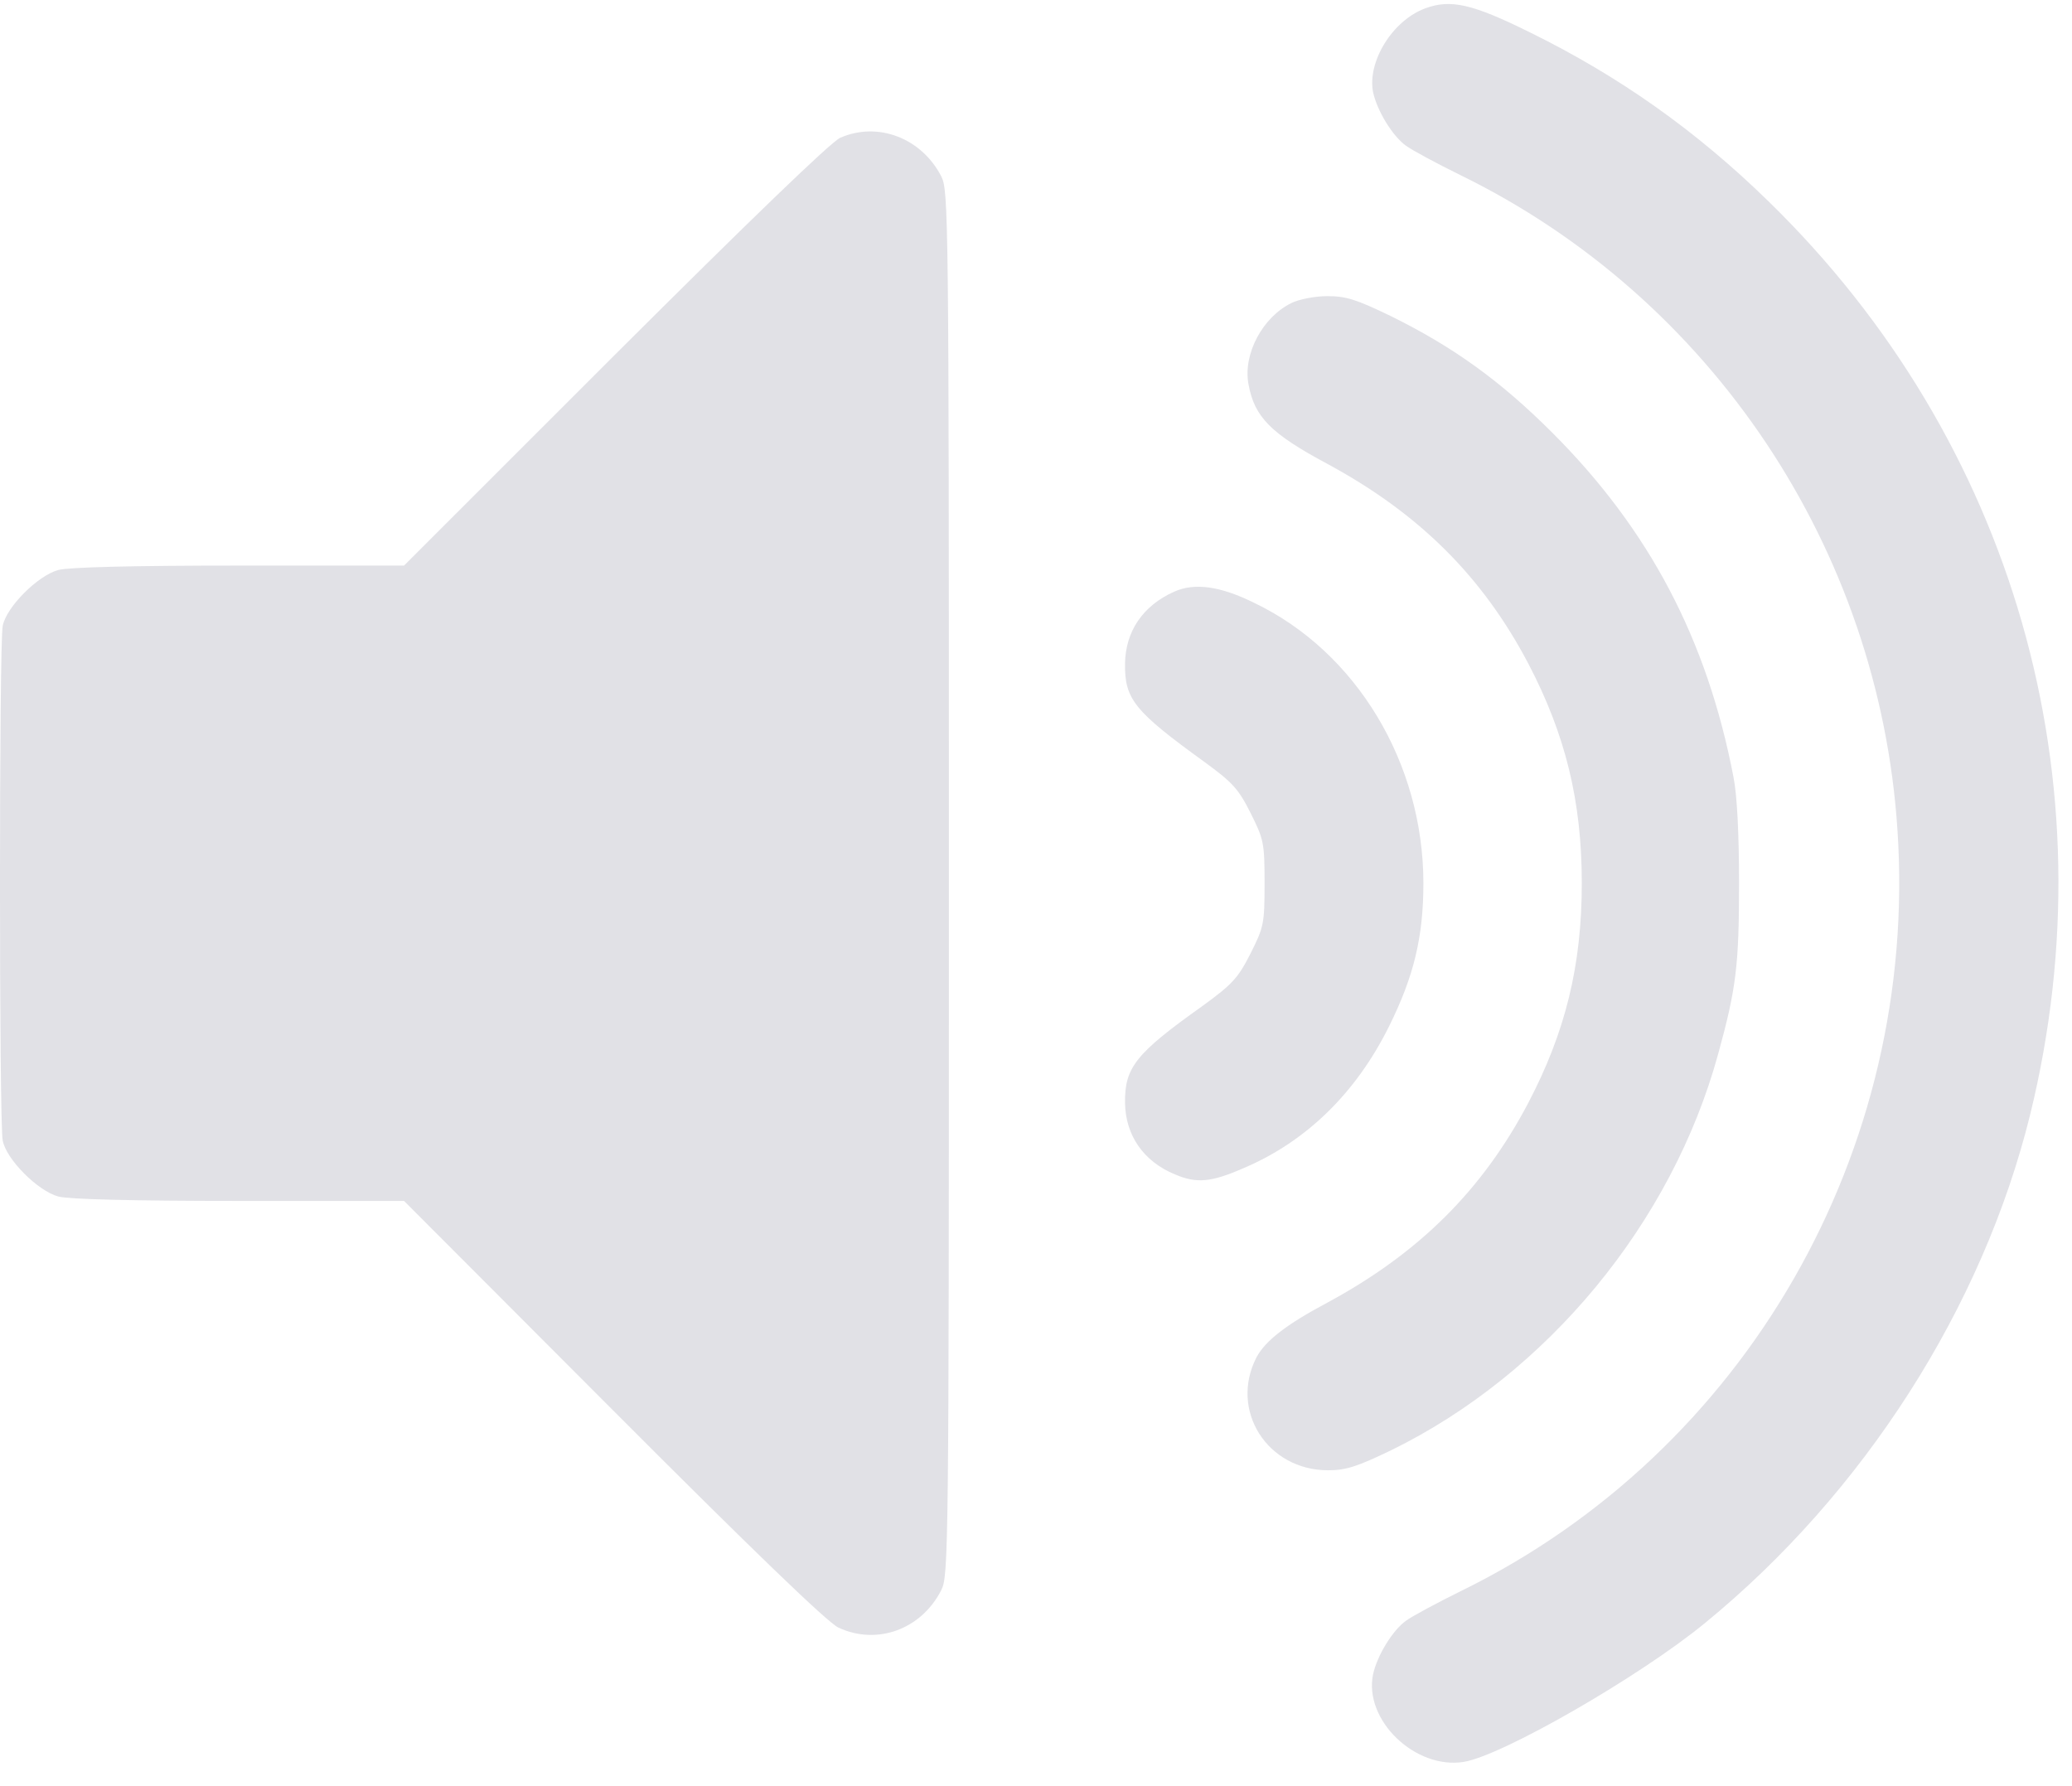 <svg width="29" height="25" viewBox="0 0 29 25" fill="none" xmlns="http://www.w3.org/2000/svg">
<path d="M19.95 0.116C19.489 0.285 19.134 0.864 19.218 1.292C19.275 1.551 19.489 1.905 19.68 2.041C19.764 2.102 20.108 2.288 20.44 2.451C23.952 4.168 26.299 7.68 26.557 11.614C26.856 16.099 24.436 20.32 20.44 22.273C20.108 22.437 19.764 22.622 19.68 22.684C19.489 22.819 19.275 23.174 19.218 23.433C19.083 24.074 19.809 24.772 20.49 24.66C21.031 24.57 22.95 23.467 23.862 22.718C26.085 20.9 27.75 18.3 28.415 15.598C29.557 10.944 28.189 6.166 24.751 2.817C23.743 1.832 22.663 1.067 21.413 0.453C20.608 0.054 20.305 -0.014 19.95 0.116Z" fill="#E1E1E6"/>
<path d="M11.761 1.928C11.637 1.979 10.478 3.099 8.61 4.962L5.655 7.916H3.347C1.85 7.916 0.961 7.939 0.815 7.978C0.528 8.057 0.089 8.496 0.038 8.76C-0.013 9.002 -0.013 15.722 0.038 15.964C0.089 16.229 0.528 16.668 0.815 16.747C0.961 16.786 1.85 16.809 3.347 16.809H5.655L8.581 19.741C10.546 21.711 11.581 22.707 11.733 22.78C12.273 23.033 12.893 22.808 13.174 22.257C13.275 22.054 13.281 21.773 13.281 12.362C13.281 2.952 13.275 2.671 13.174 2.468C12.898 1.934 12.29 1.697 11.761 1.928Z" fill="#E1E1E6"/>
<path d="M18.076 4.241C17.671 4.438 17.395 4.956 17.474 5.378C17.558 5.84 17.789 6.07 18.577 6.492C19.86 7.185 20.749 8.068 21.391 9.289C21.909 10.28 22.139 11.209 22.139 12.362C22.139 13.516 21.909 14.445 21.391 15.435C20.749 16.657 19.86 17.54 18.577 18.233C17.997 18.542 17.71 18.767 17.586 18.998C17.204 19.741 17.738 20.579 18.588 20.579C18.836 20.579 18.993 20.529 19.472 20.298C21.655 19.229 23.4 17.118 24.047 14.754C24.3 13.837 24.34 13.511 24.34 12.362C24.34 11.67 24.312 11.119 24.261 10.871C23.89 8.941 23.079 7.41 21.729 6.059C20.997 5.327 20.338 4.855 19.472 4.427C18.982 4.19 18.841 4.145 18.577 4.145C18.402 4.145 18.177 4.19 18.076 4.241Z" fill="#E1E1E6"/>
<path d="M16.433 8.282C15.993 8.479 15.752 8.839 15.746 9.29C15.74 9.785 15.875 9.954 16.855 10.663C17.249 10.95 17.333 11.04 17.502 11.377C17.688 11.749 17.699 11.794 17.699 12.362C17.699 12.931 17.688 12.976 17.502 13.347C17.327 13.691 17.249 13.775 16.832 14.079C15.898 14.743 15.74 14.94 15.746 15.435C15.752 15.891 16.005 16.257 16.444 16.437C16.748 16.567 16.95 16.55 17.412 16.347C18.284 15.976 18.982 15.295 19.444 14.36C19.787 13.668 19.922 13.117 19.922 12.362C19.922 10.685 18.988 9.126 17.558 8.44C17.08 8.203 16.72 8.153 16.433 8.282Z" fill="#E1E1E6"/>
</svg>
